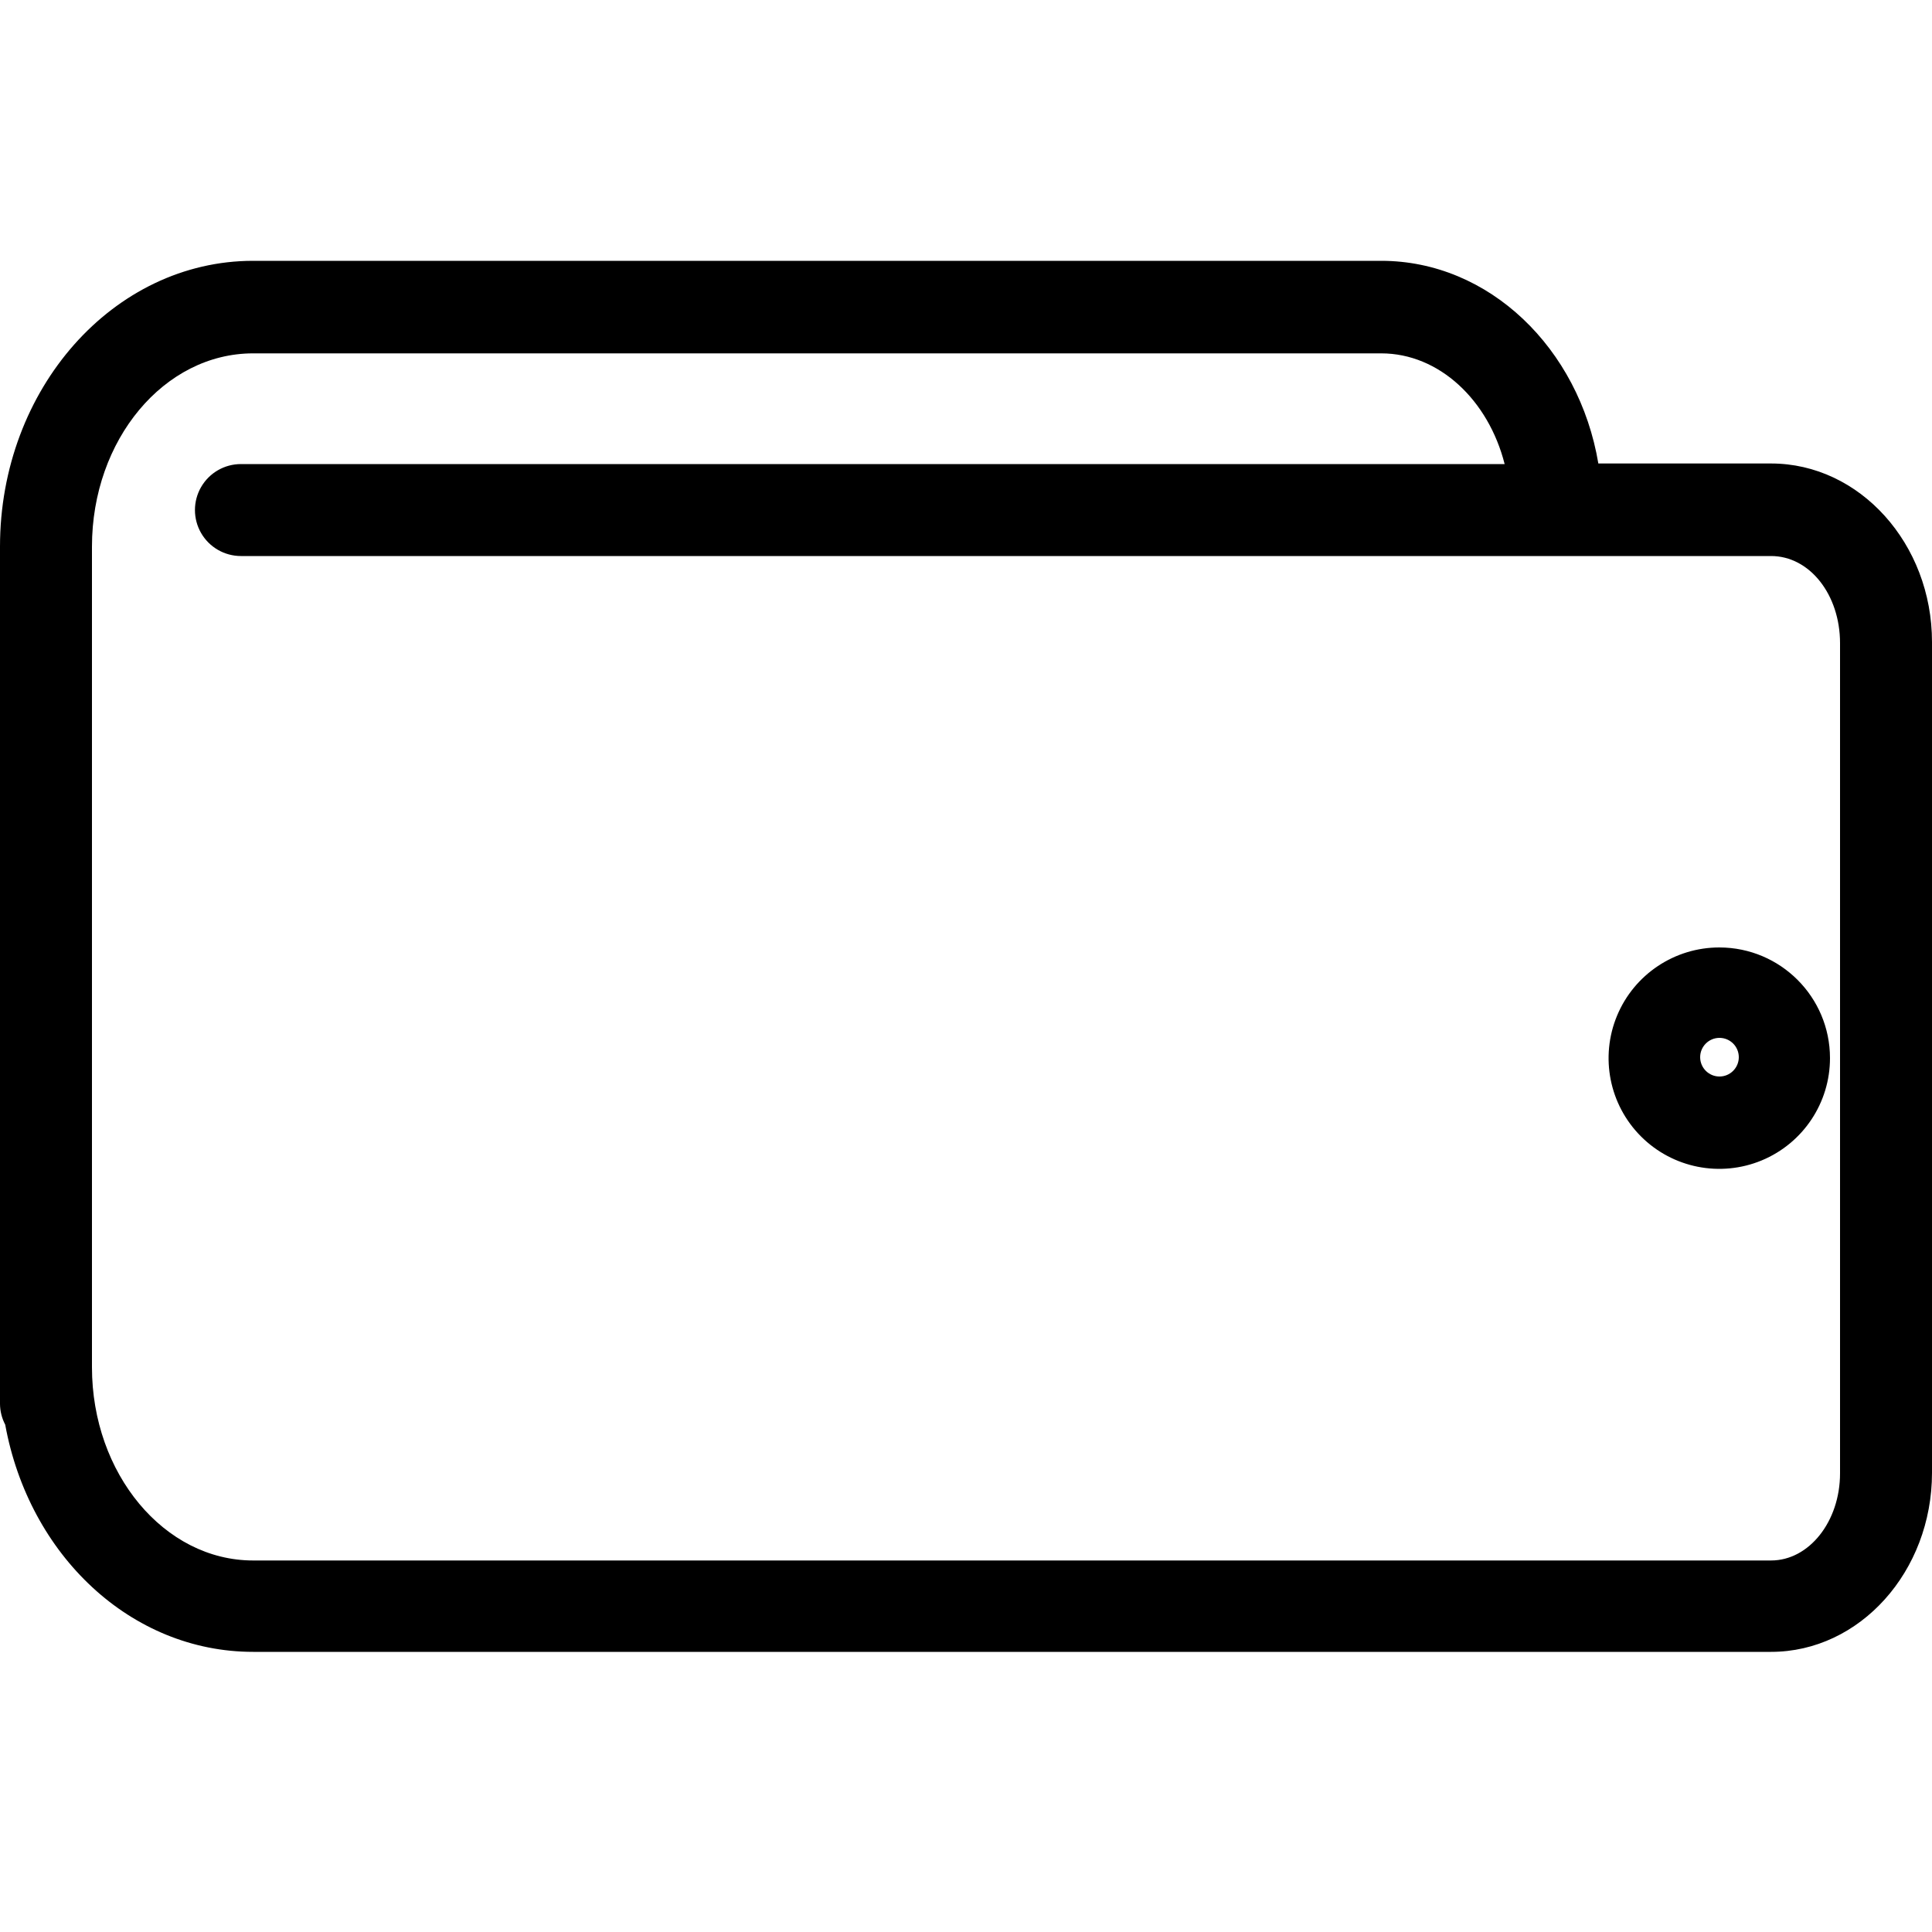 <?xml version="1.0" encoding="UTF-8"?>
<svg width="100px" height="100px" viewBox="0 0 100 100" version="1.1" xmlns="http://www.w3.org/2000/svg" xmlns:xlink="http://www.w3.org/1999/xlink">
    <!-- Generator: Sketch 57.1 (83088) - https://sketch.com -->
    <title>regular/wallet-regular</title>
    <desc>Created with Sketch.</desc>
    <g id="regular/wallet" stroke="none" stroke-width="1" fill="none" fill-rule="evenodd">
        <path d="M71.49,13.5 C77.08,13.5 81.73,18.03 82.73,23.99 L91.67,23.99 C96.26,23.99 100,28.15 100,33.23 L100,76.23 C100,81.34 96.26,85.5 91.67,85.5 L13.1,85.5 C6.78,85.5 1.5,80.5 0.27,73.74 C0.094,73.407 0.002,73.036 -4.99996062e-08,72.66 L-4.99996062e-08,28.29 C-4.99996062e-08,20.13 5.87,13.5 13.1,13.5 L71.49,13.5 Z M71.49,18.29 L13.1,18.29 C8.5,18.29 4.76,22.76 4.76,28.29 L4.76,70.77 C4.76,76.27 8.5,80.77 13.1,80.77 L91.67,80.77 C93.64,80.77 95.24,78.75 95.24,76.26 L95.24,33.29 C95.24,30.78 93.67,28.78 91.67,28.78 L12.47,28.78 C11.62,28.78 10.834,28.326 10.409,27.59 C9.984,26.854 9.984,25.946 10.409,25.21 C10.834,24.474 11.62,24.02 12.47,24.02 L77.88,24.02 C77.04,20.71 74.49,18.29 71.49,18.29 Z M89,49.04 C92.157,49.046 94.714,51.603 94.72,54.76 C94.724,57.079 93.329,59.172 91.187,60.062 C89.045,60.951 86.578,60.462 84.938,58.822 C83.298,57.182 82.809,54.715 83.698,52.573 C84.588,50.431 86.681,49.036 89,49.04 Z M89,53.72 C88.448,53.72 88,54.168 88,54.72 C88,55.272 88.448,55.72 89,55.72 C89.552,55.72 90,55.272 90,54.72 C90,54.168 89.552,53.72 89,53.72 Z" id="Shape" fill="#000000"></path>
    </g>
</svg>